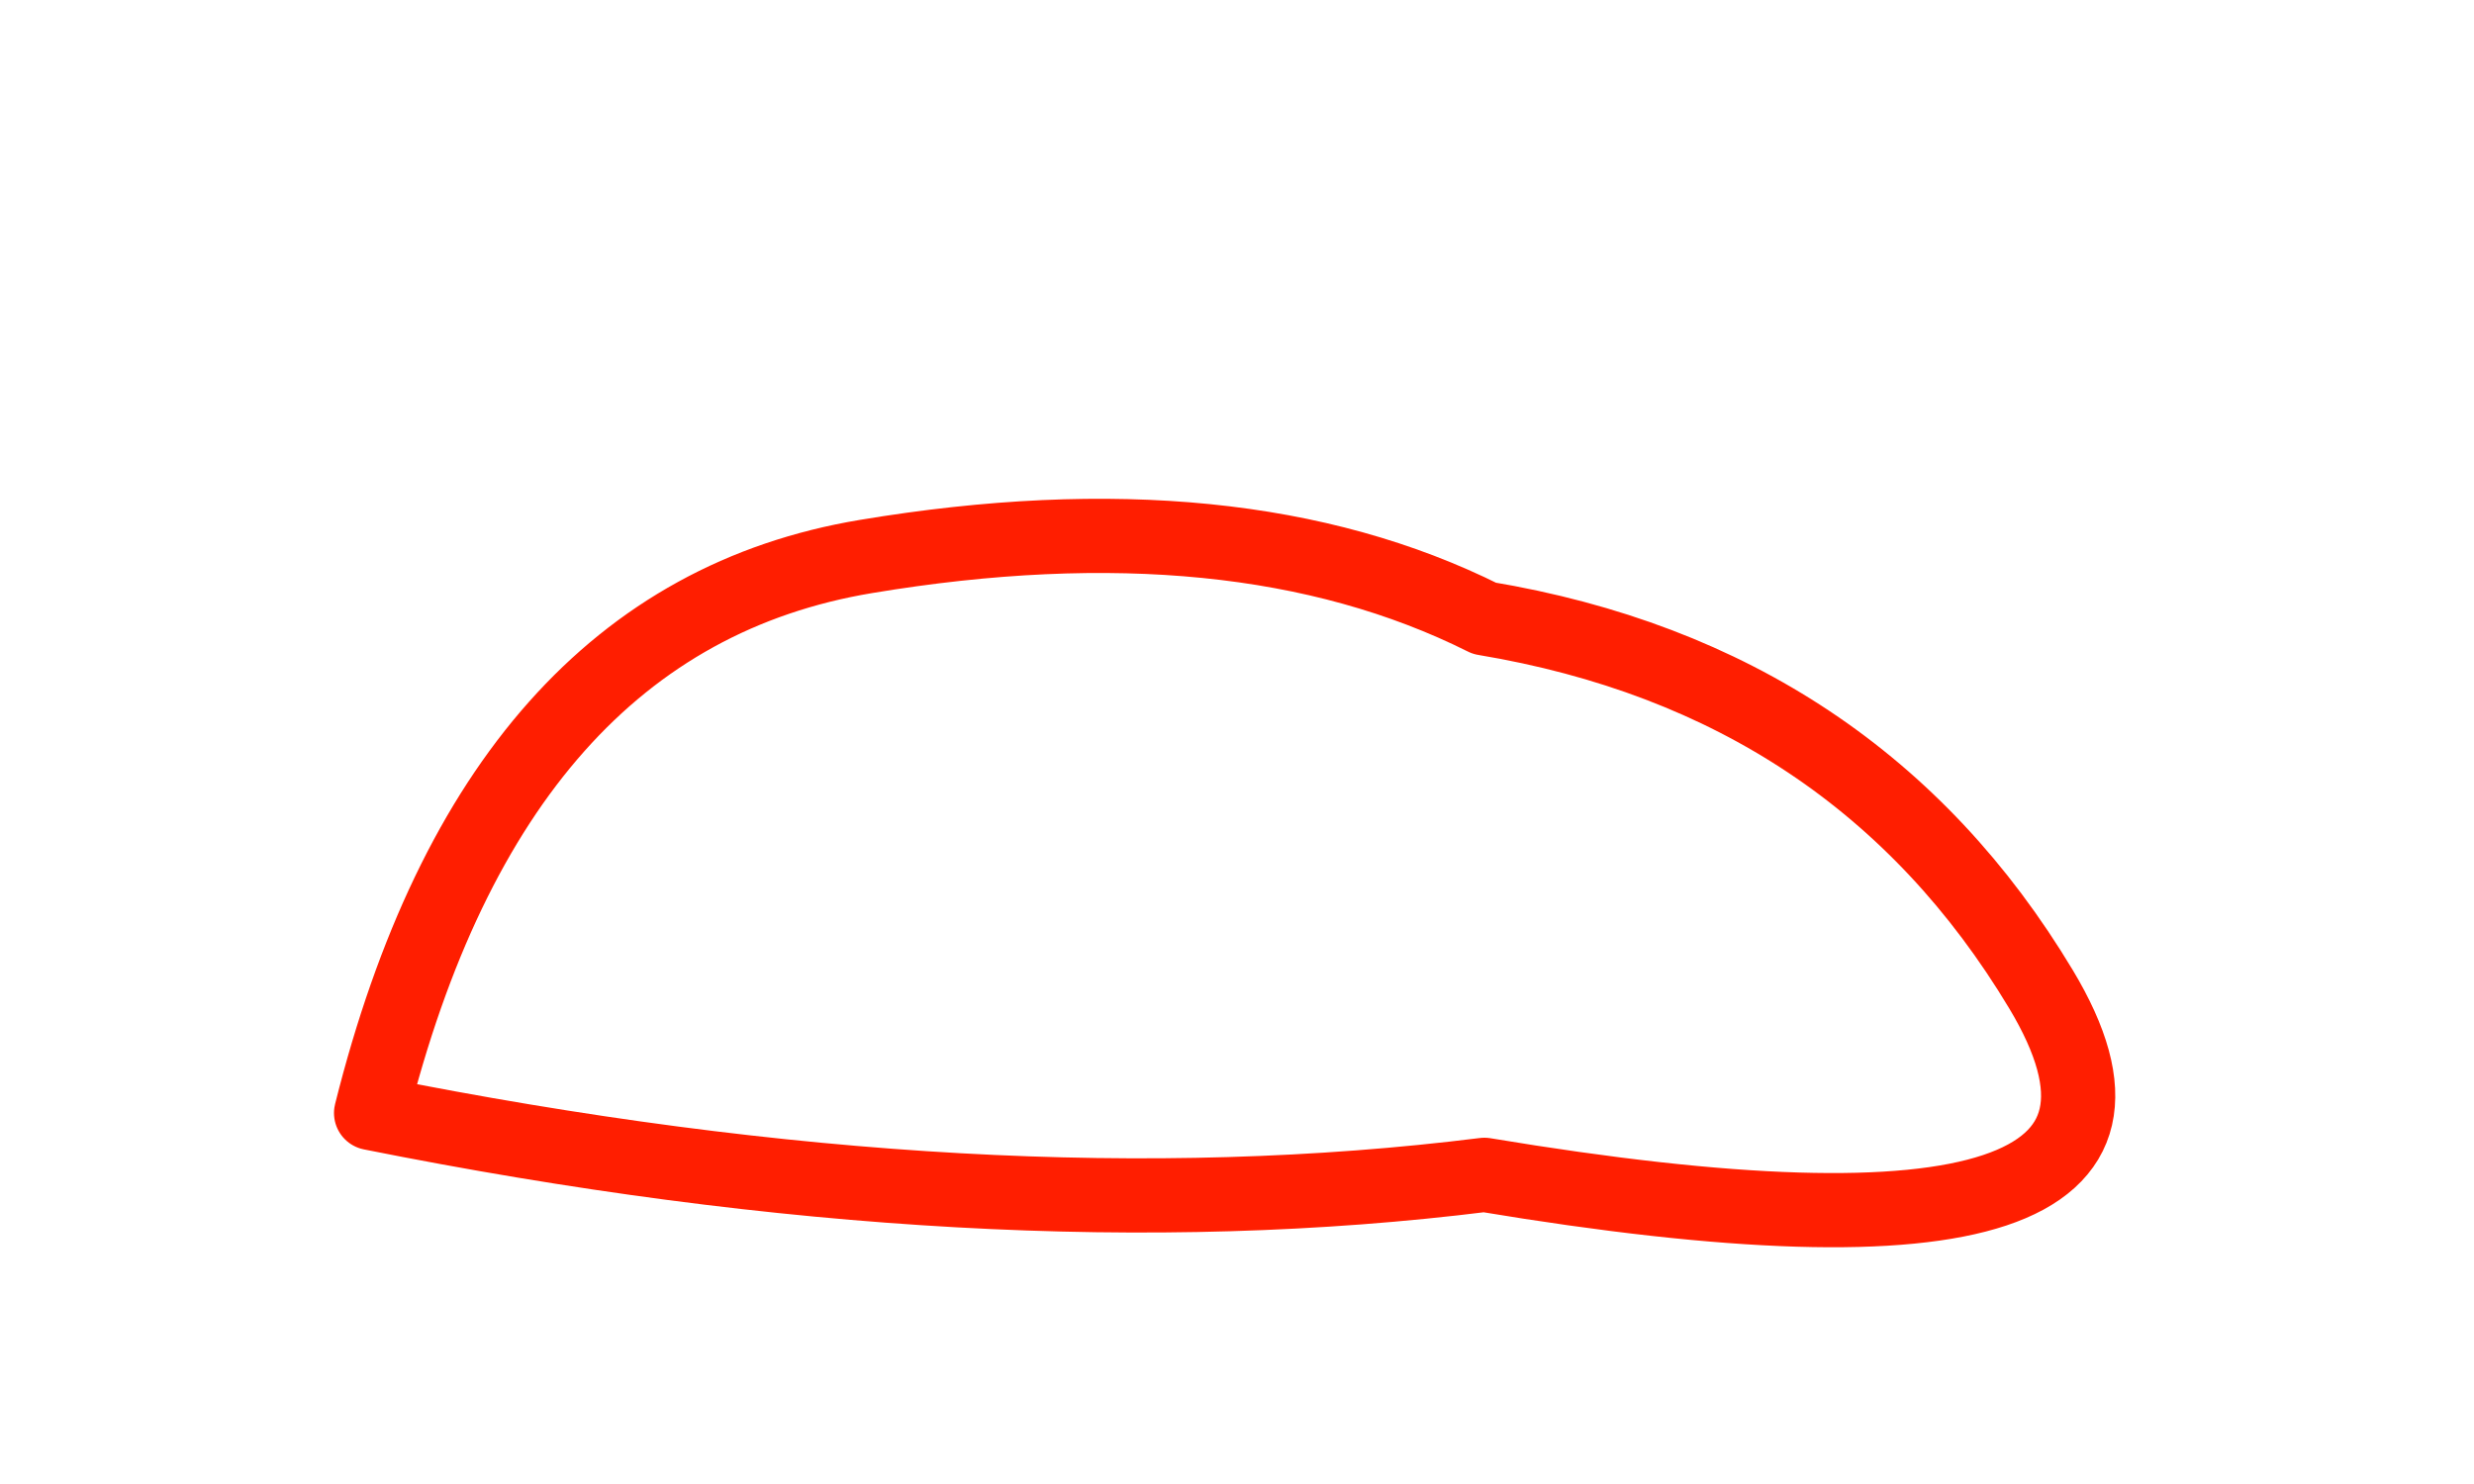 <svg xmlns="http://www.w3.org/2000/svg" viewBox="0 0 200 120"><path d="M30 90 Q40 50 70 45 T120 50 Q150 55 165 80 T120 95 Q80 100 30 90 Z" fill="none" stroke="#ff1e00" stroke-width="6" stroke-linecap="round" stroke-linejoin="round"/></svg>
